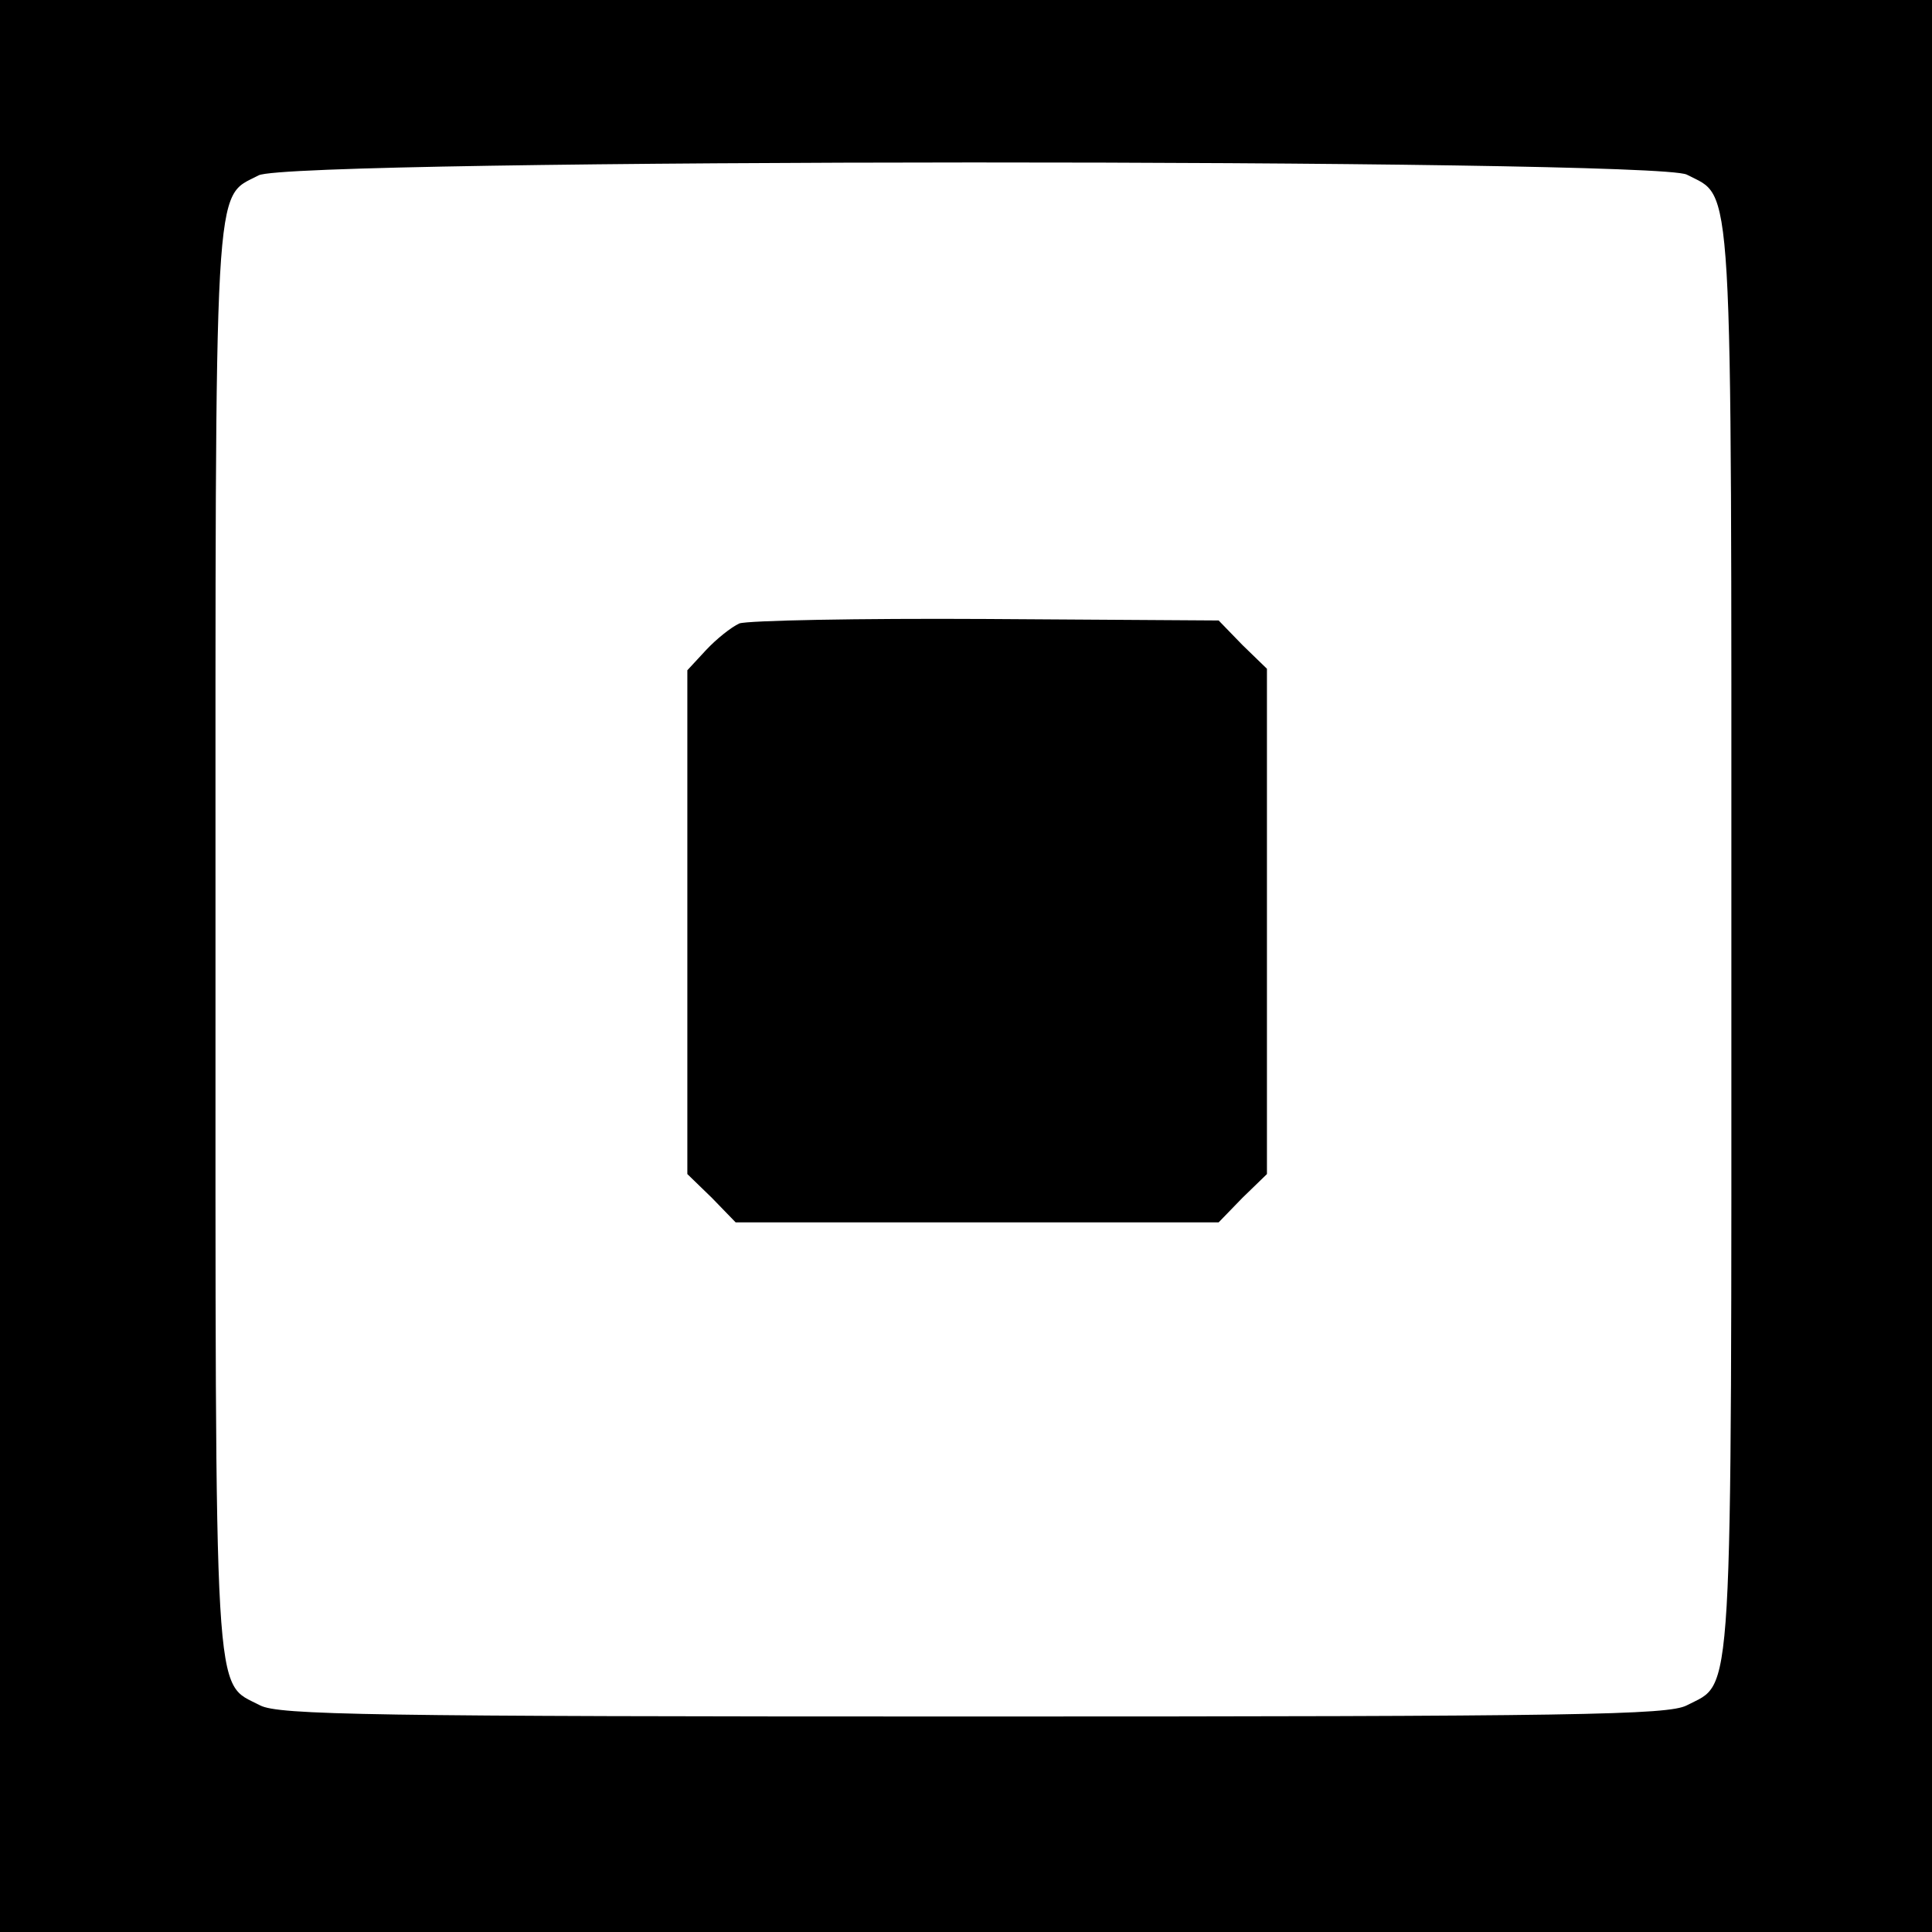 <?xml version="1.0" standalone="no"?>
<!DOCTYPE svg PUBLIC "-//W3C//DTD SVG 20010904//EN"
 "http://www.w3.org/TR/2001/REC-SVG-20010904/DTD/svg10.dtd">
<svg version="1.0" xmlns="http://www.w3.org/2000/svg"
 width="260pt" height="260pt" viewBox="0 0 260 260"
 preserveAspectRatio="xMidYMid meet">
<g transform="translate(0,260) scale(0.1,-0.1)"
fill="#000000" stroke="none">
<path d="M0 1300 l0 -1300 1300 0 1300 0 0 1300 0 1300 -1300 0 -1300 0 0
-1300z m2270 1065 c63 -33 60 20 60 -1030 0 -1050 3 -997 -60 -1030 -25 -13
-147 -15 -960 -15 -813 0 -935 2 -960 15 -63 33 -60 -20 -60 1030 0 1046 -3
997 58 1029 41 23 1879 23 1922 1z"/>
<path d="M995 1761 c-11 -5 -31 -21 -45 -36 l-25 -27 0 -339 0 -339 33 -32 32
-33 325 0 325 0 32 33 33 32 0 340 0 340 -33 32 -32 33 -313 2 c-171 1 -321
-2 -332 -6z"/>
</g>
</svg>
